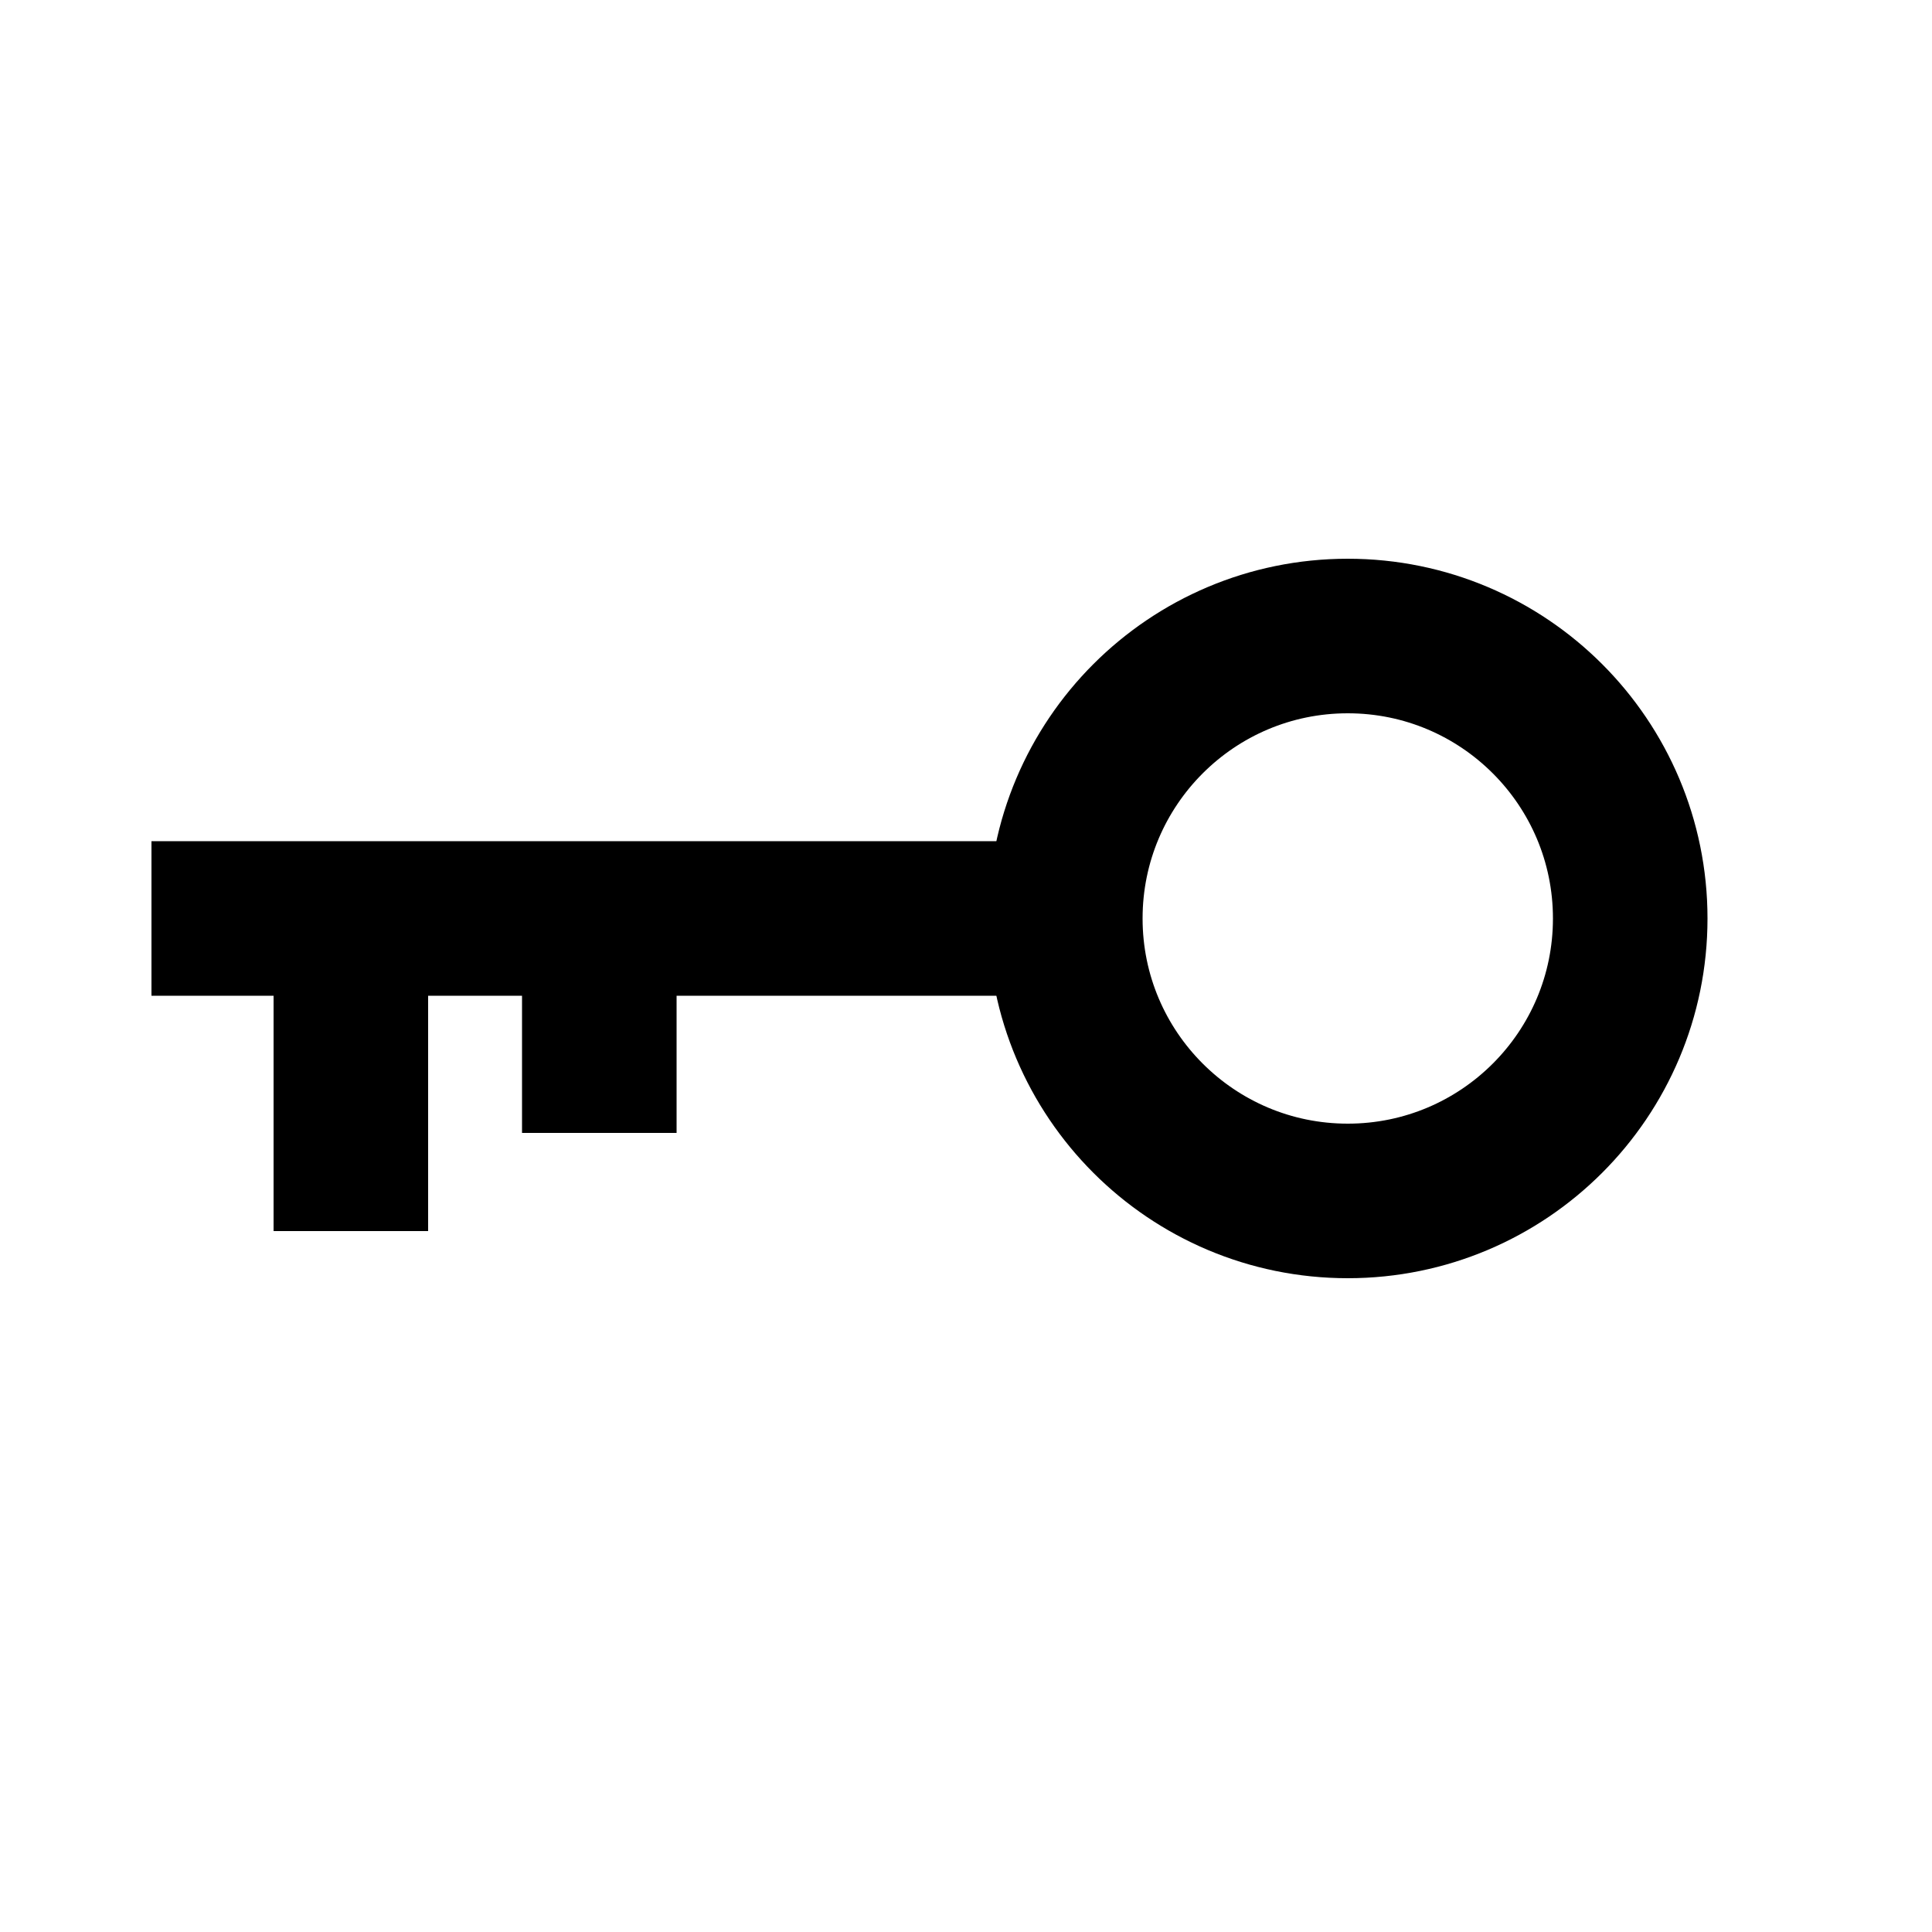 <svg id="Слой_1" data-name="Слой 1" xmlns="http://www.w3.org/2000/svg" viewBox="0 0 50 50"><defs><style>.cls-1{fill:none;stroke:#000;stroke-miterlimit:10;stroke-width:4px;}</style></defs><title>Монтажная область 3</title><circle class="cls-1" cx="34.88" cy="23.77" r="7.31"/><line class="cls-1" x1="27.56" y1="23.77" x2="3.92" y2="23.77"/><line class="cls-1" x1="9.08" y1="23.89" x2="9.08" y2="31.86"/><line class="cls-1" x1="15.51" y1="23.48" x2="15.51" y2="29.32"/></svg>